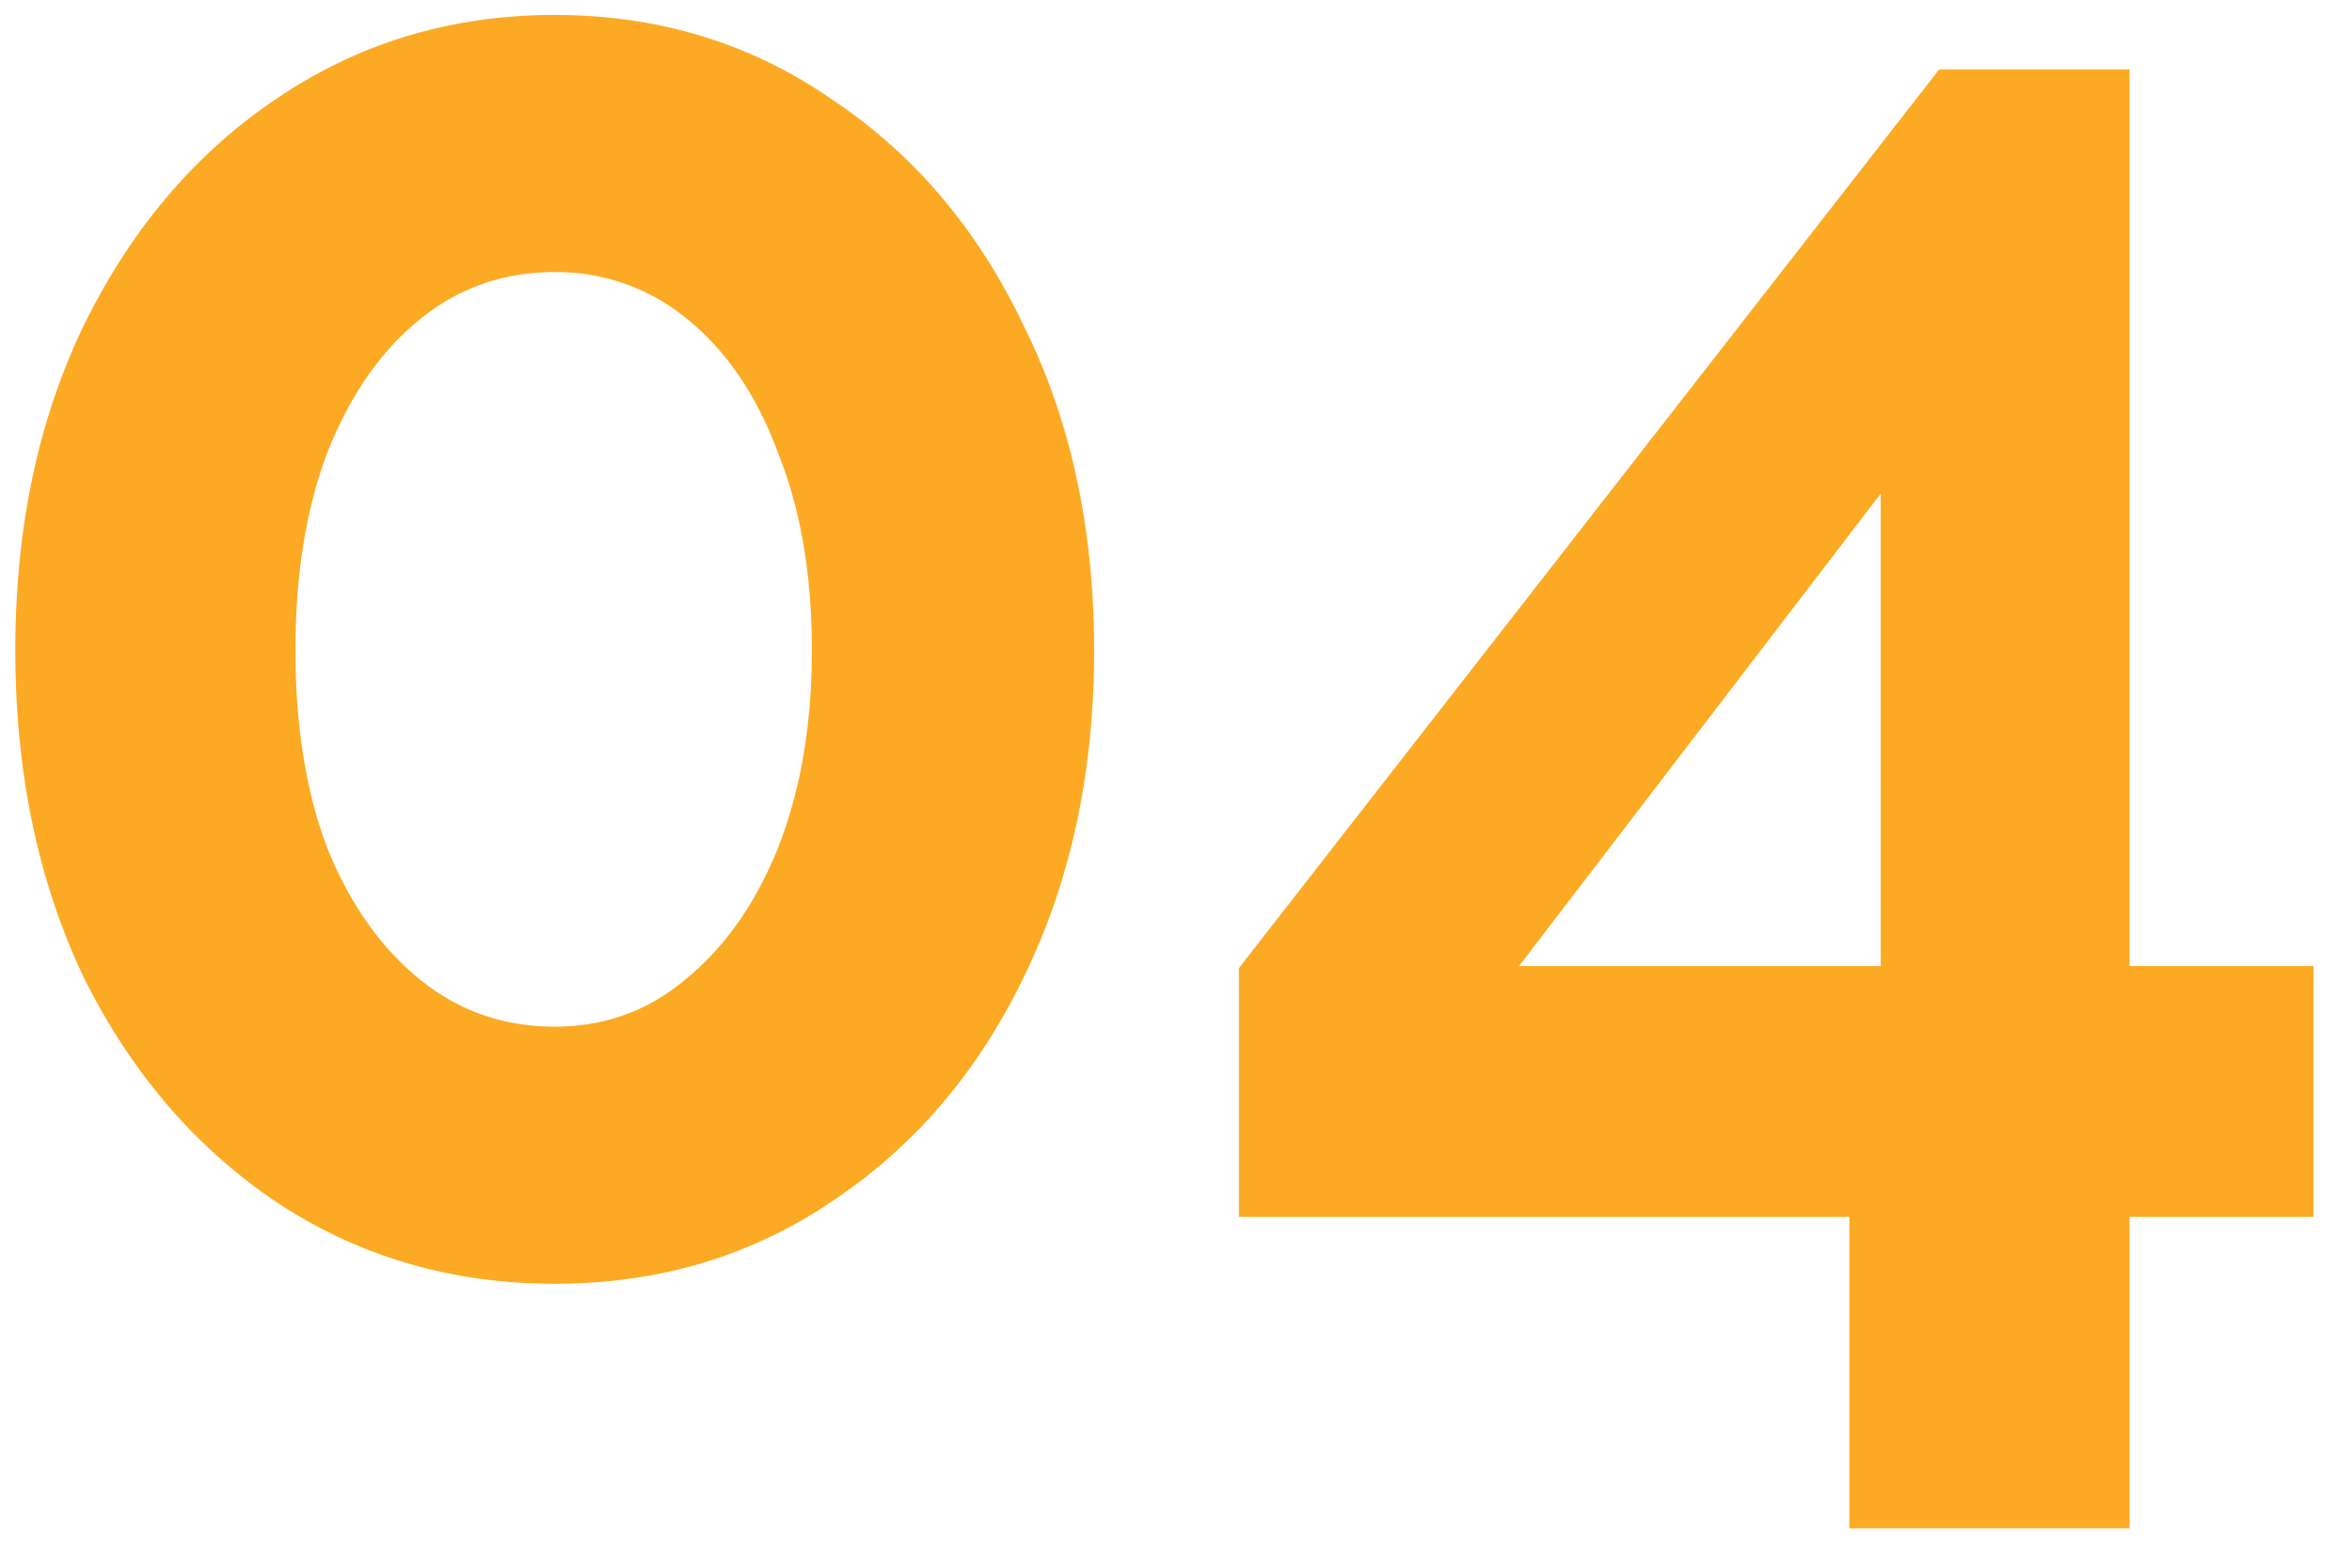 <svg width="54" height="36" fill="none" xmlns="http://www.w3.org/2000/svg"><path d="M25.12 14.936c0 2.816-.544 5.328-1.632 7.536-1.056 2.176-2.528 3.888-4.416 5.136-1.856 1.248-3.968 1.872-6.336 1.872-2.368 0-4.496-.624-6.384-1.872-1.856-1.248-3.328-2.96-4.416-5.136C.88 20.264.352 17.752.352 14.936S.88 9.624 1.936 7.448c1.088-2.208 2.56-3.936 4.416-5.184C8.24.984 10.368.344 12.736.344c2.368 0 4.48.64 6.336 1.92 1.888 1.248 3.36 2.976 4.416 5.184 1.088 2.176 1.632 4.672 1.632 7.488zm-6.48 0c0-1.728-.256-3.232-.768-4.512-.48-1.312-1.168-2.336-2.064-3.072a4.705 4.705 0 00-3.072-1.104c-1.184 0-2.224.368-3.12 1.104-.896.736-1.6 1.76-2.112 3.072-.48 1.28-.72 2.784-.72 4.512 0 1.728.24 3.232.72 4.512.512 1.28 1.216 2.288 2.112 3.024.896.736 1.936 1.104 3.12 1.104 1.152 0 2.16-.368 3.024-1.104.896-.736 1.6-1.744 2.112-3.024.512-1.312.768-2.816.768-4.512zm23.82 20.16v-7.152H28.444v-5.712l16.08-20.64h4.368v20.592h4.224v5.76h-4.224v7.152H42.46zm-7.584-12.912h8.304V11.336l-8.304 10.848z" fill="#FCAA23"/></svg>